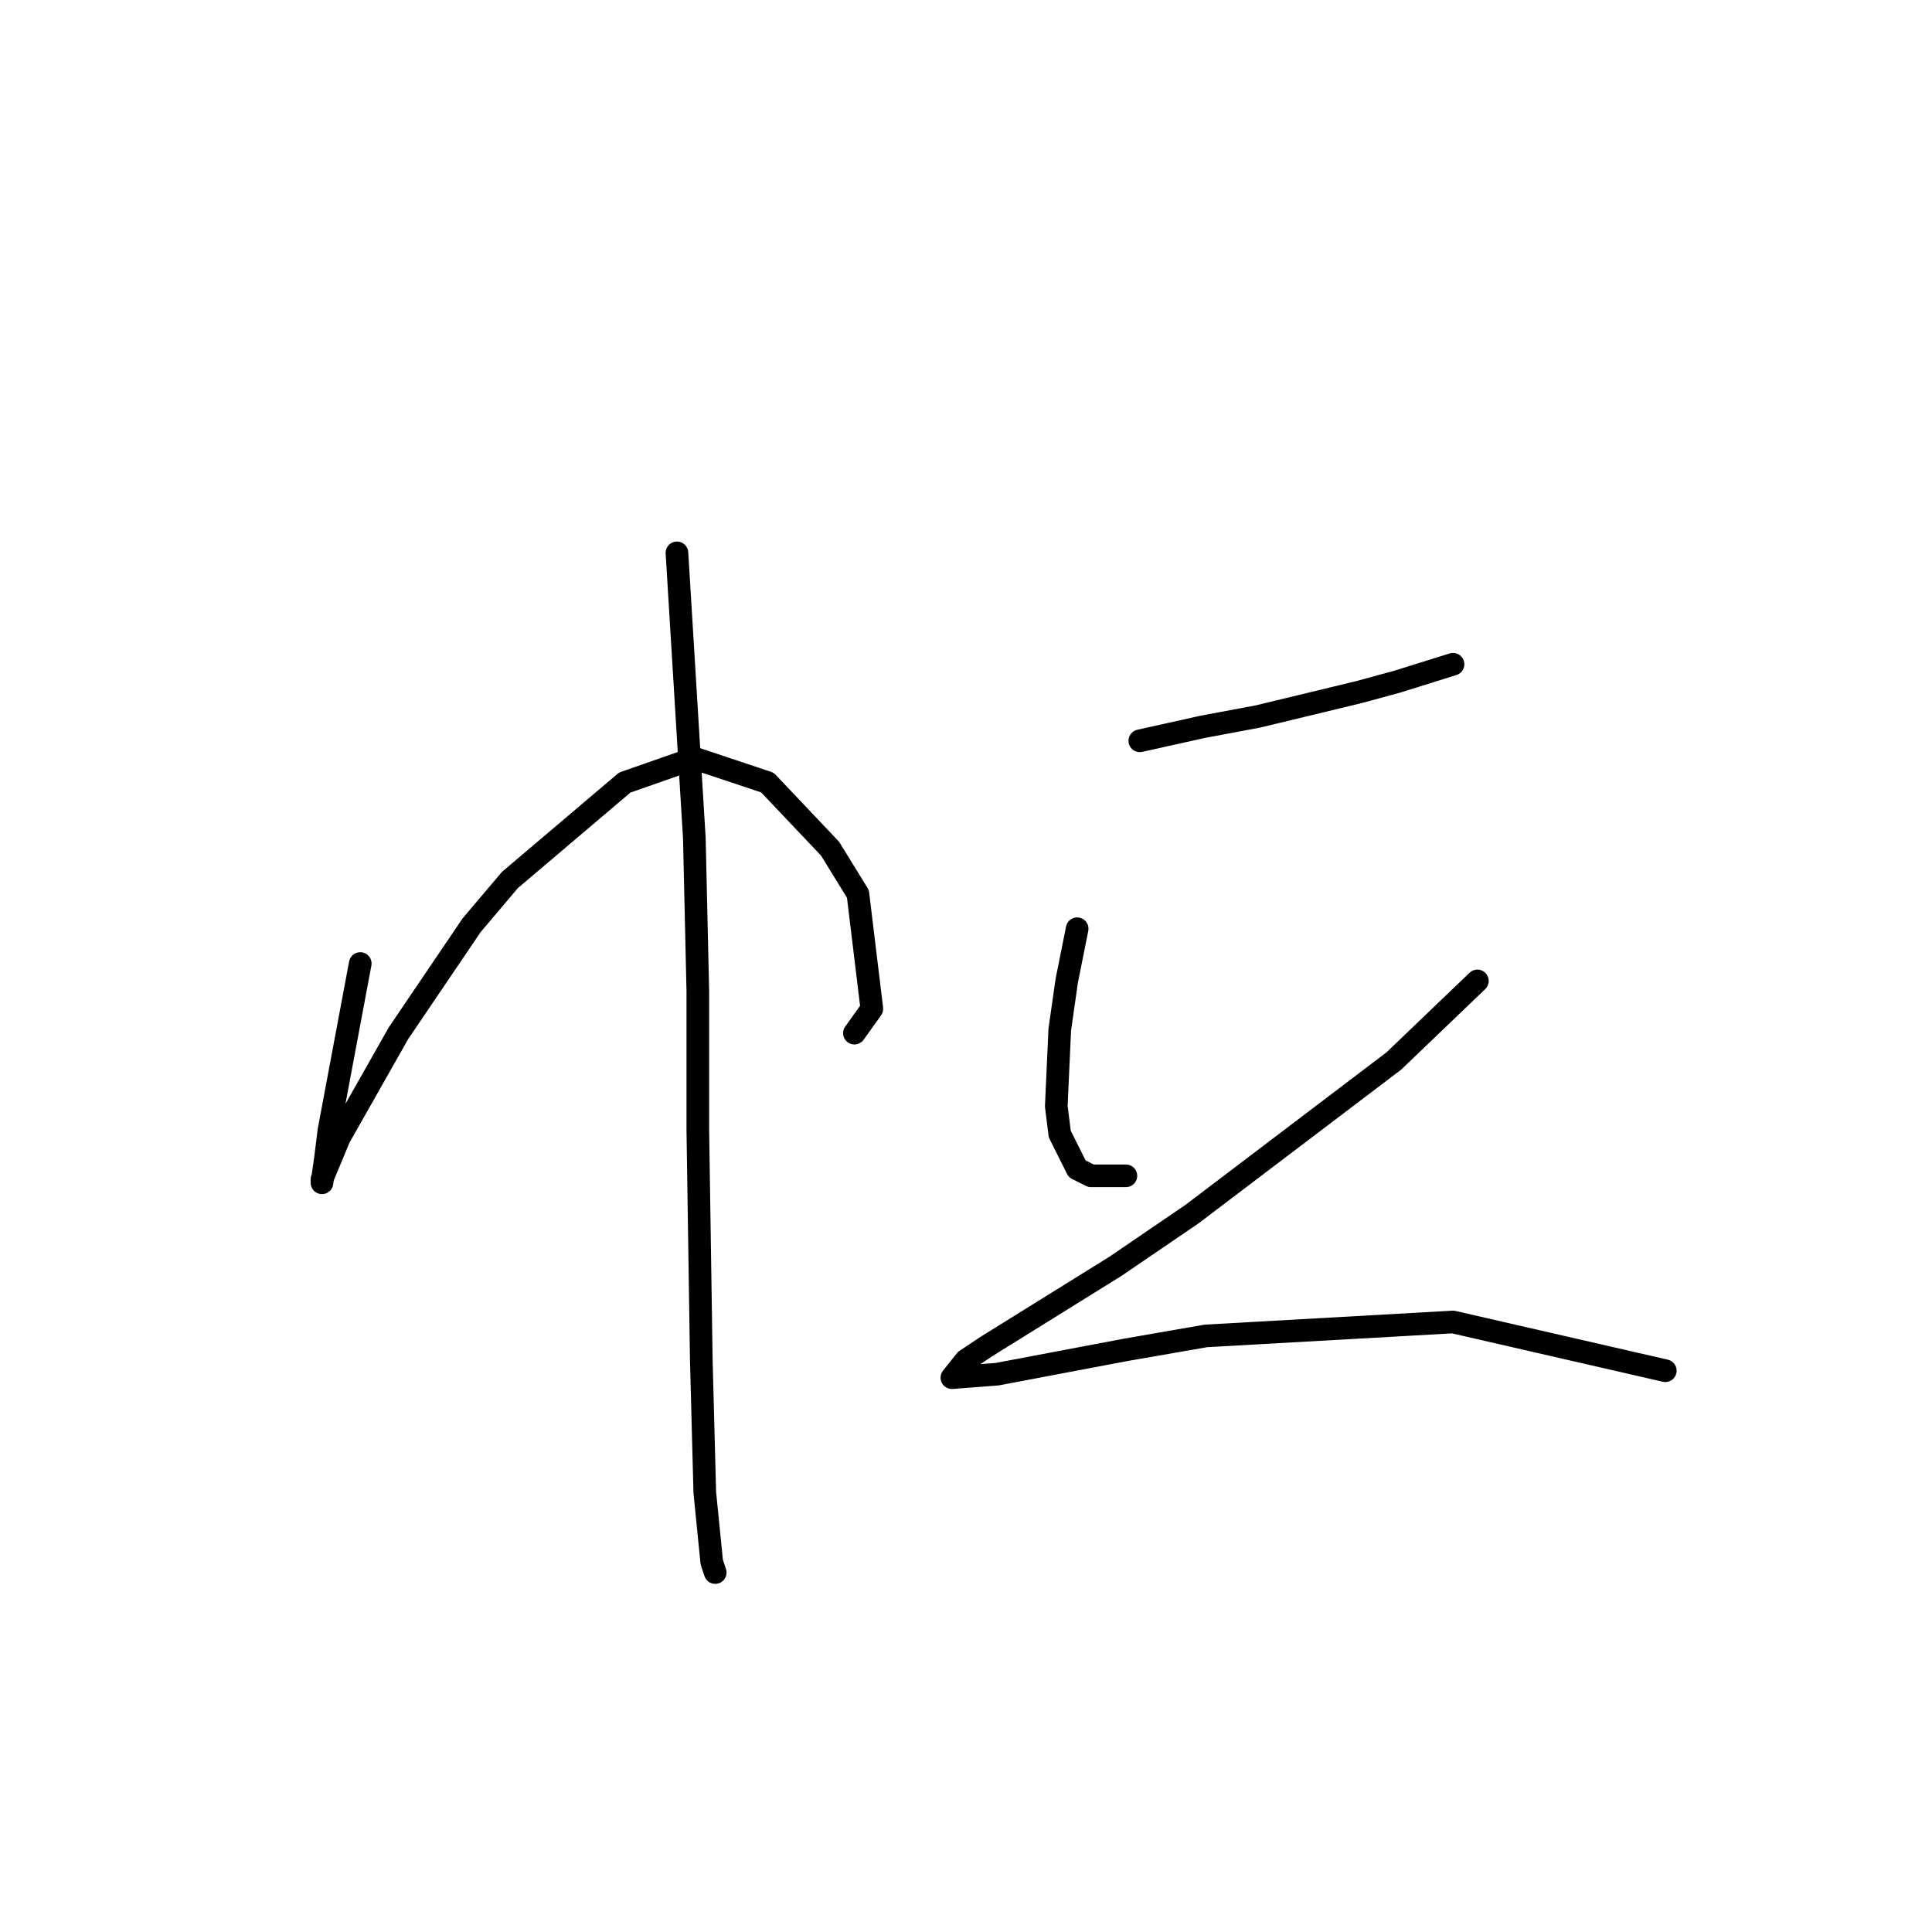 <?xml version="1.0" standalone="no"?>
    <svg width="256" height="256" xmlns="http://www.w3.org/2000/svg" version="1.1">
    <polyline stroke="black" stroke-width="3" stroke-linecap="round" fill="transparent" stroke-linejoin="round" points="47.735 127.673 43.585 149.807 43.124 153.496 42.663 156.724 42.663 156.263 44.968 150.73 52.808 136.896 62.492 122.6 67.564 116.605 82.782 103.694 92.004 100.466 101.688 103.694 109.989 112.455 113.678 118.45 115.523 133.668 113.217 136.896 113.217 136.896 " />
        <polyline stroke="black" stroke-width="3" stroke-linecap="round" fill="transparent" stroke-linejoin="round" points="89.699 73.258 92.004 111.072 92.466 131.362 92.466 149.807 92.927 180.242 93.388 197.766 94.31 206.989 94.771 208.372 94.771 208.372 " />
        <polyline stroke="black" stroke-width="3" stroke-linecap="round" fill="transparent" stroke-linejoin="round" points="151.03 98.16 159.331 96.315 166.709 94.932 180.082 91.704 185.154 90.321 192.533 88.015 192.533 88.015 " />
        <polyline stroke="black" stroke-width="3" stroke-linecap="round" fill="transparent" stroke-linejoin="round" points="142.73 123.061 141.346 129.978 140.424 136.434 139.963 146.579 140.424 150.269 142.73 154.88 144.574 155.802 149.186 155.802 149.186 155.802 " />
        <polyline stroke="black" stroke-width="3" stroke-linecap="round" fill="transparent" stroke-linejoin="round" points="195.761 129.978 184.693 140.585 157.947 160.875 147.802 167.792 130.74 178.398 127.973 180.242 126.129 182.548 132.124 182.087 149.186 178.859 159.792 177.015 192.533 175.17 220.662 181.626 220.662 181.626 " />
        </svg>